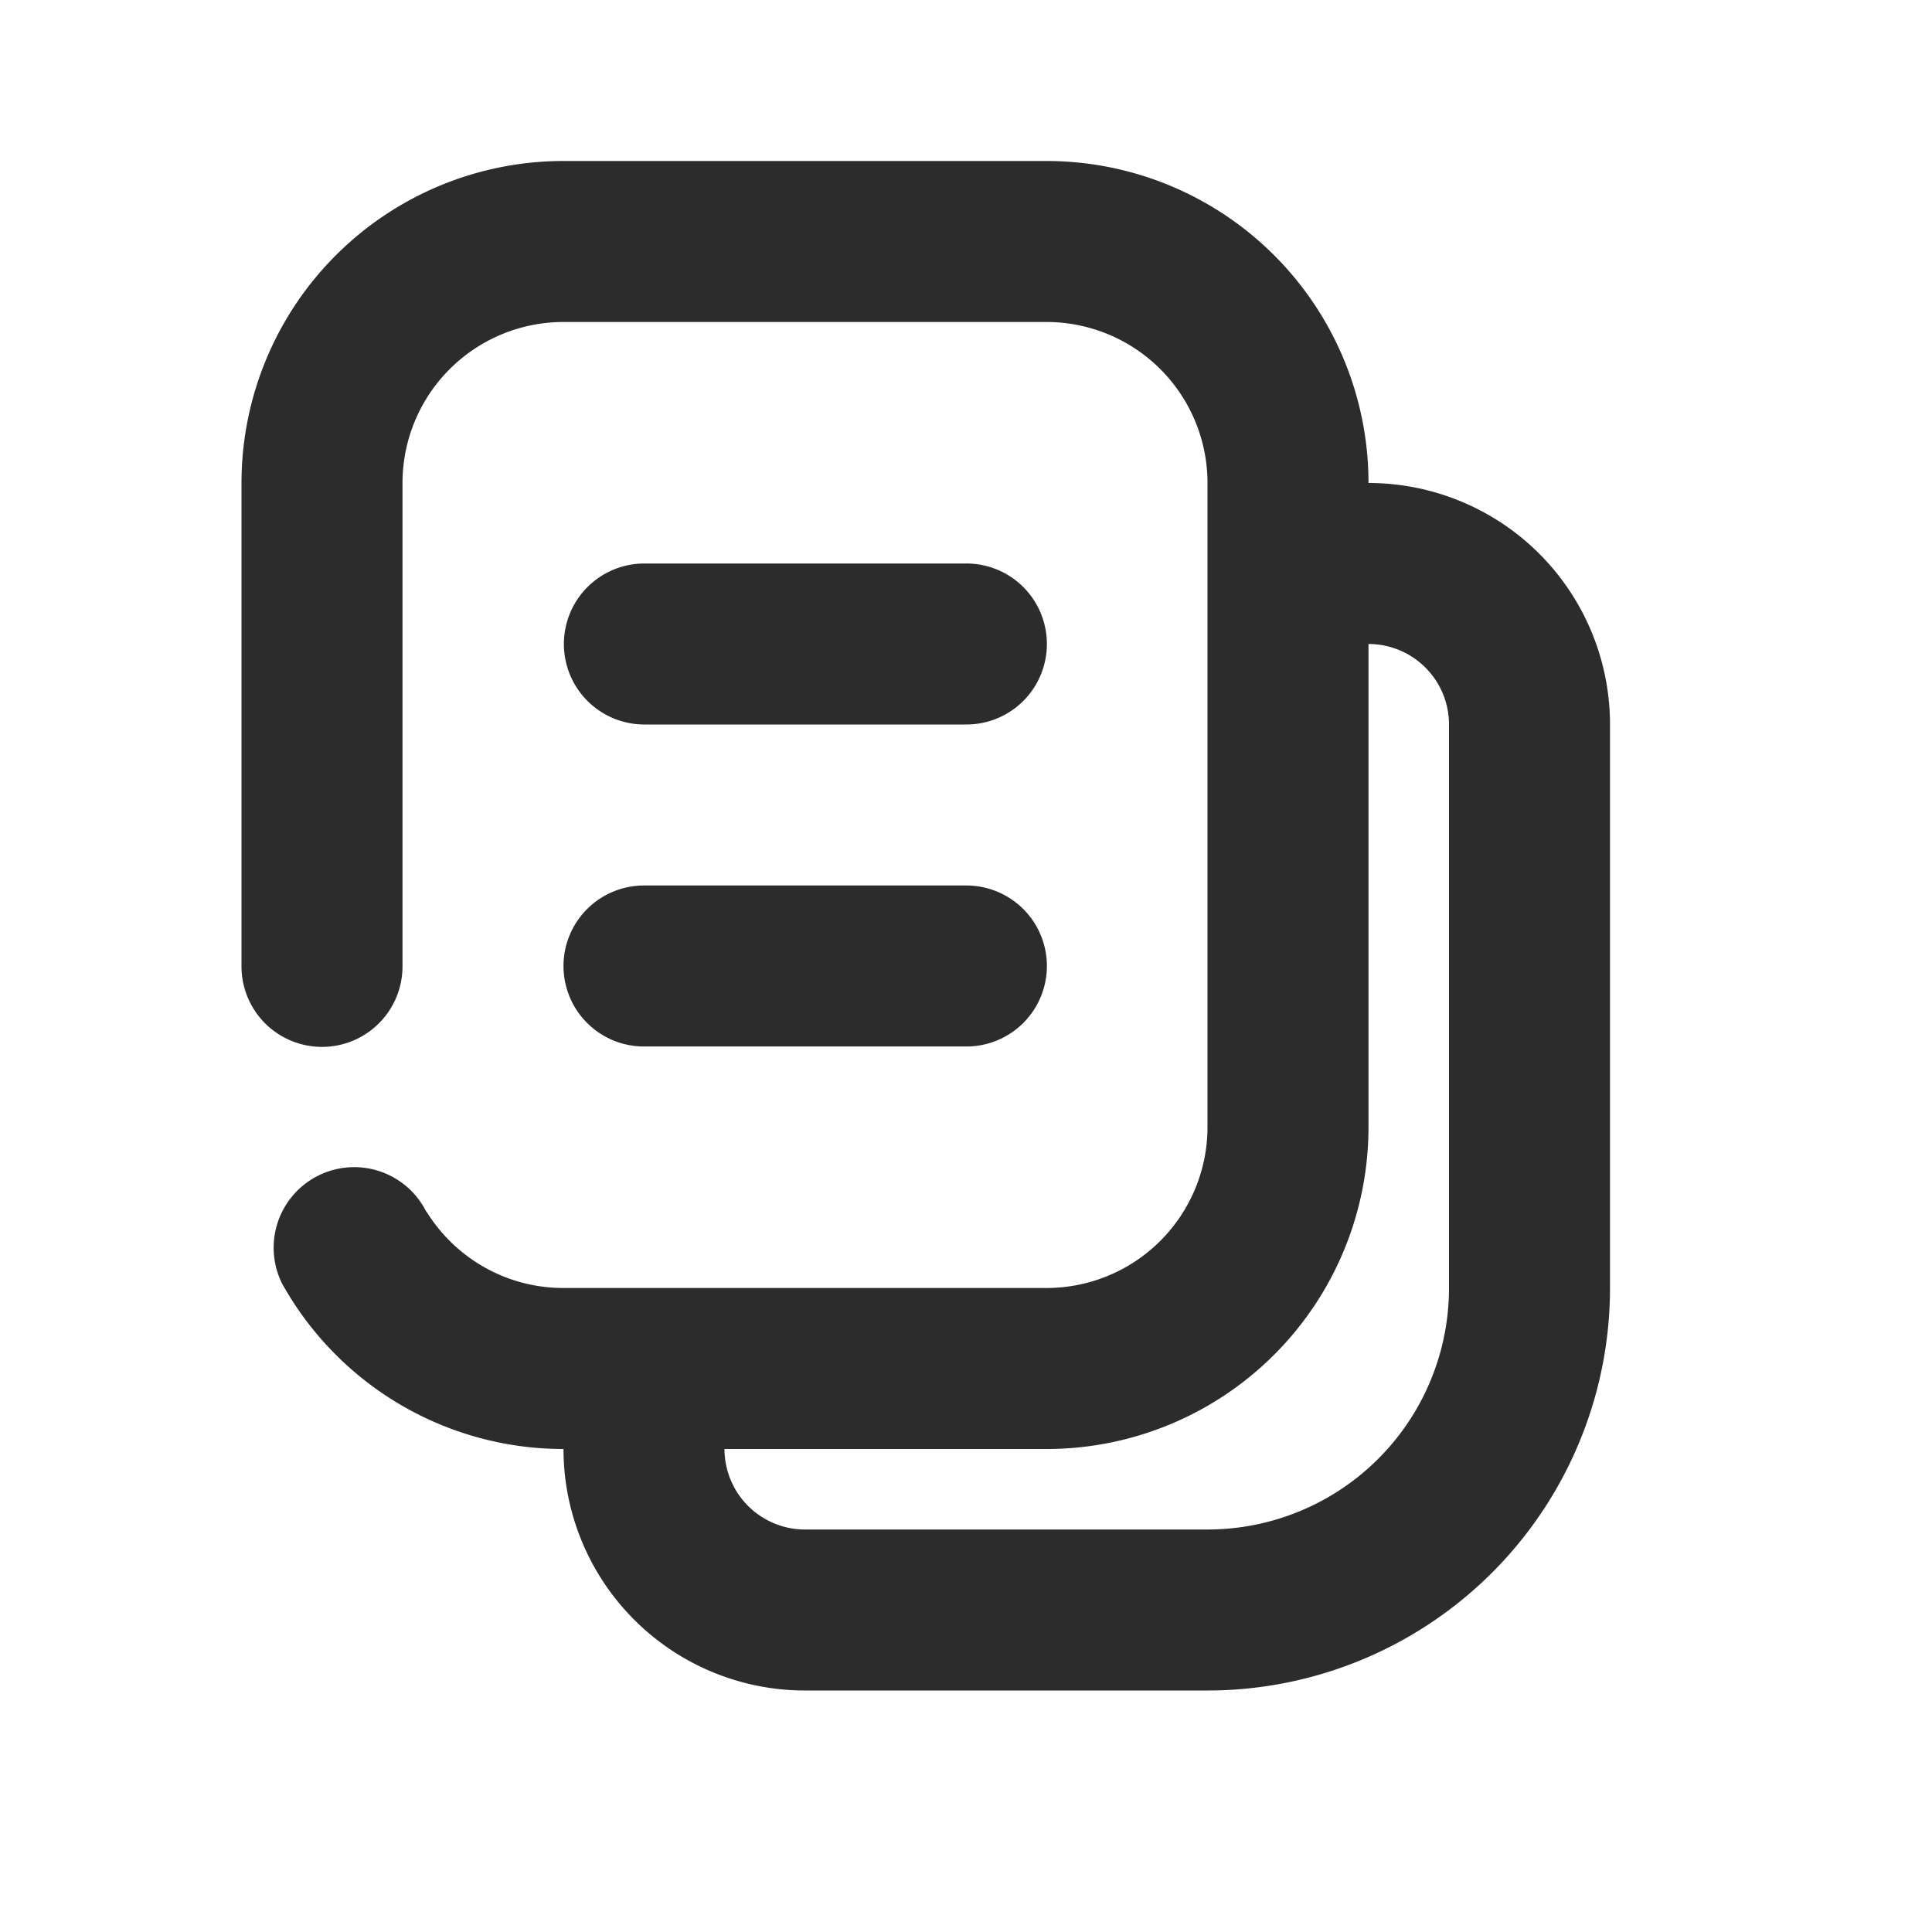 <?xml version="1.0" standalone="no"?><!DOCTYPE svg PUBLIC "-//W3C//DTD SVG 1.1//EN" "http://www.w3.org/Graphics/SVG/1.1/DTD/svg11.dtd"><svg t="1738397583591" class="icon" viewBox="0 0 1024 1024" version="1.1" xmlns="http://www.w3.org/2000/svg" p-id="9579" xmlns:xlink="http://www.w3.org/1999/xlink" width="150" height="150"><path d="M554.667 170.667H298.667a85.333 85.333 0 0 0-85.333 85.333v256a42.667 42.667 0 1 1-85.333 0V256a170.667 170.667 0 0 1 170.667-170.667h256a170.667 170.667 0 0 1 170.667 170.667 128 128 0 0 1 128 128v298.667a213.333 213.333 0 0 1-213.333 213.333h-213.333a128 128 0 0 1-128-128 170.581 170.581 0 0 1-149.035-87.467l-0.085-0.128a42.667 42.667 0 0 1 76.373-38.187l0.128-0.043c15.061 24.32 41.941 40.491 72.619 40.491h256a85.333 85.333 0 0 0 85.333-85.333V256a85.333 85.333 0 0 0-85.333-85.333z m170.667 170.667v256a170.667 170.667 0 0 1-170.667 170.667H384a42.667 42.667 0 0 0 42.667 42.667h213.333a128 128 0 0 0 128-128V384a42.667 42.667 0 0 0-42.667-42.667zM341.333 298.667a42.667 42.667 0 0 0 0 85.333h170.667a42.667 42.667 0 1 0 0-85.333H341.333z m-42.667 213.333a42.667 42.667 0 0 1 42.667-42.667h170.667a42.667 42.667 0 1 1 0 85.333H341.333a42.667 42.667 0 0 1-42.667-42.667z" fill="#2c2c2c" p-id="9580"></path></svg>